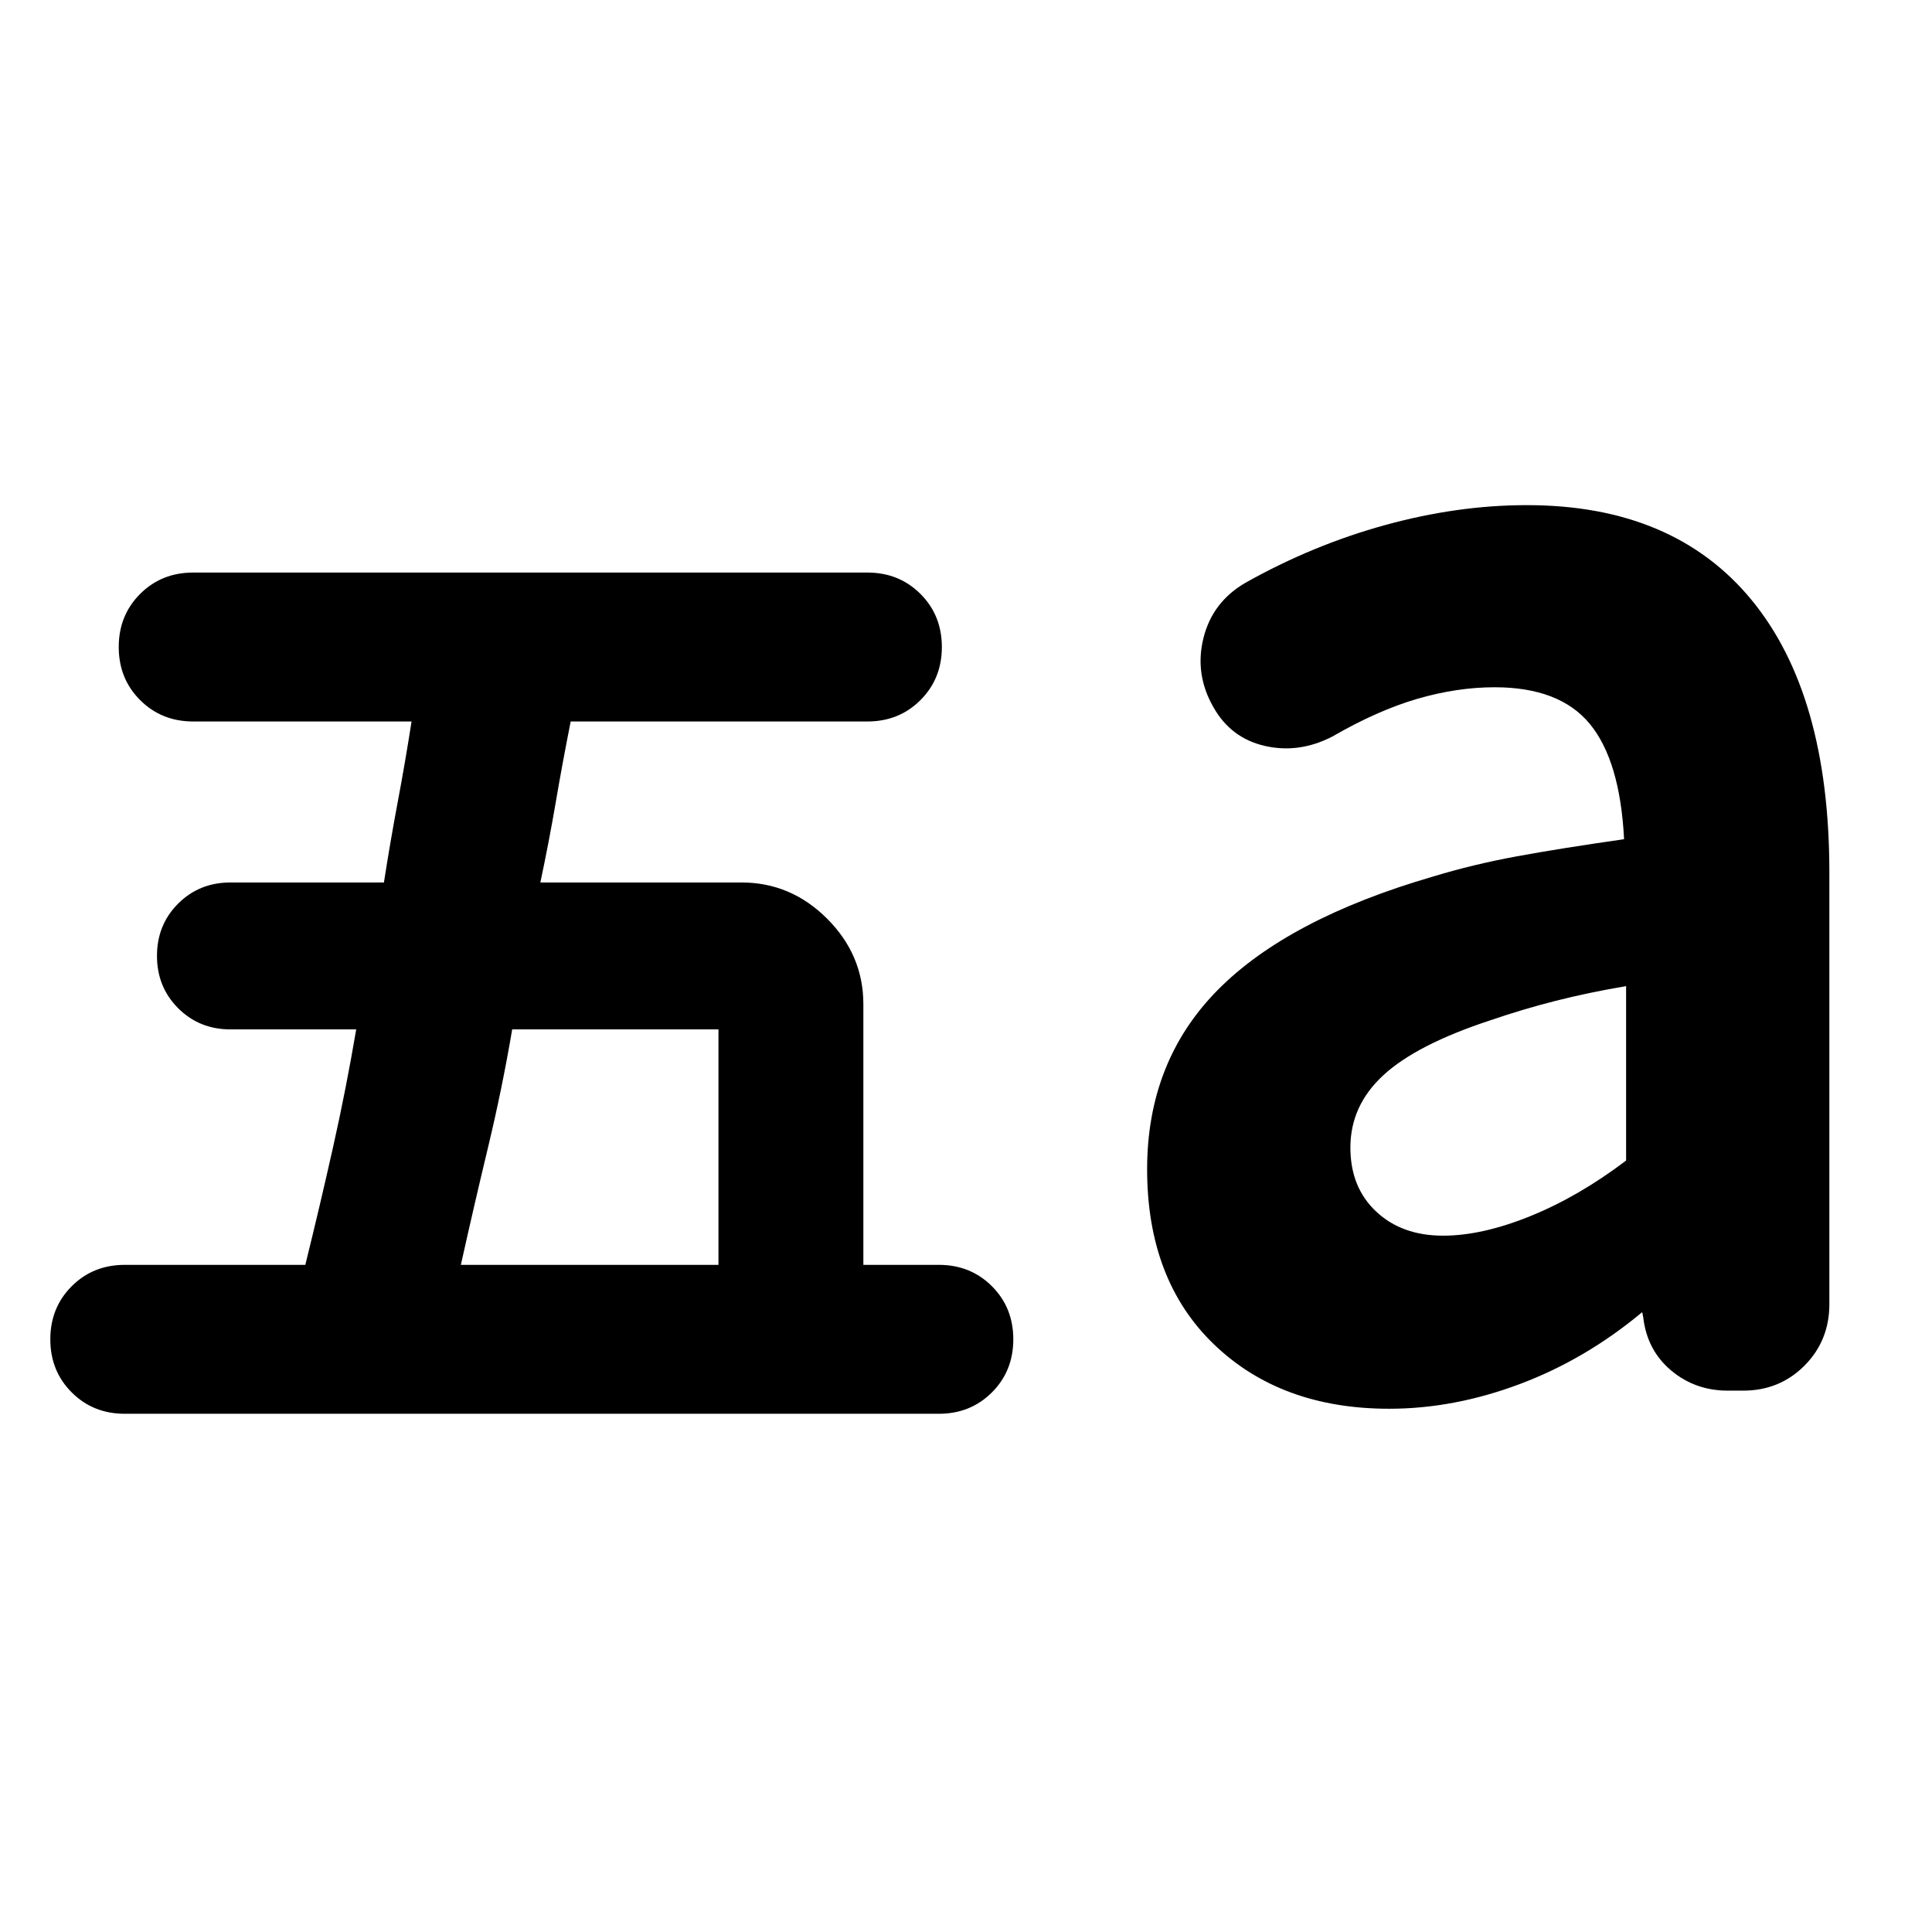 <svg xmlns="http://www.w3.org/2000/svg" height="24" viewBox="0 -960 960 960" width="24"><path d="M229-331.5h128v-117H254.5q-5 29.5-11.97 58.5-6.97 29-13.53 58.5Zm237.5 74H62q-15.75 0-26.37-10.63Q25-278.75 25-294.5q0-15.75 10.63-26.38Q46.25-331.5 62-331.5h89.71Q159-361 165.5-390q6.5-29 11.5-58.5h-62.5q-15.46 0-25.98-10.53t-10.52-26Q78-500.5 88.52-511q10.52-10.5 25.98-10.5h76.27q3.19-20.47 6.86-40 3.68-19.53 6.87-40H96q-15.75 0-26.37-10.63Q59-622.75 59-638.5q0-15.75 10.63-26.38Q80.25-675.5 96-675.5h335q15.75 0 26.38 10.62Q468-654.25 468-638.5q0 15.75-10.62 26.37Q446.75-601.5 431-601.5H283.57q-4.07 20.5-7.4 40.02-3.34 19.52-7.67 39.98h100q24.5 0 42.5 18t18 42.5v129.5h37.5q15.75 0 26.38 10.62 10.62 10.63 10.62 26.38 0 15.75-10.62 26.37-10.63 10.63-26.38 10.63ZM717.05-346q19.45 0 43.45-9.75 24-9.75 47.5-27.58V-470q-18.56 3.14-35.03 7.32-16.47 4.18-32.47 9.68-36.5 12-53 27.16-16.5 15.15-16.5 36.03Q671-370 683.79-358q12.78 12 33.26 12Zm-26.75 86q-53.8 0-87.05-31.96Q570-323.93 570-379q0-53.5 35-89t107.24-56.5q19.76-6 41.51-10 21.75-4 53.25-8.5-2-39-17-57.25t-47.33-18.25q-18.67 0-38.42 5.75T662-594q-16.5 8.5-33.41 4.67-16.91-3.84-25.59-19.17-9.5-16.5-5-34.5t21-27.5q33.48-18.78 69.39-28.64Q724.3-709 758.68-709q72.82 0 111.57 47T909-526.5V-312q0 18.15-12.37 30.58Q884.25-269 866.17-269h-7.67q-16.21 0-28.17-10.06-11.95-10.06-13.83-26.44l-.5-2.5q-28.15 23.46-60.82 35.73Q722.5-260 690.3-260Z"/></svg>